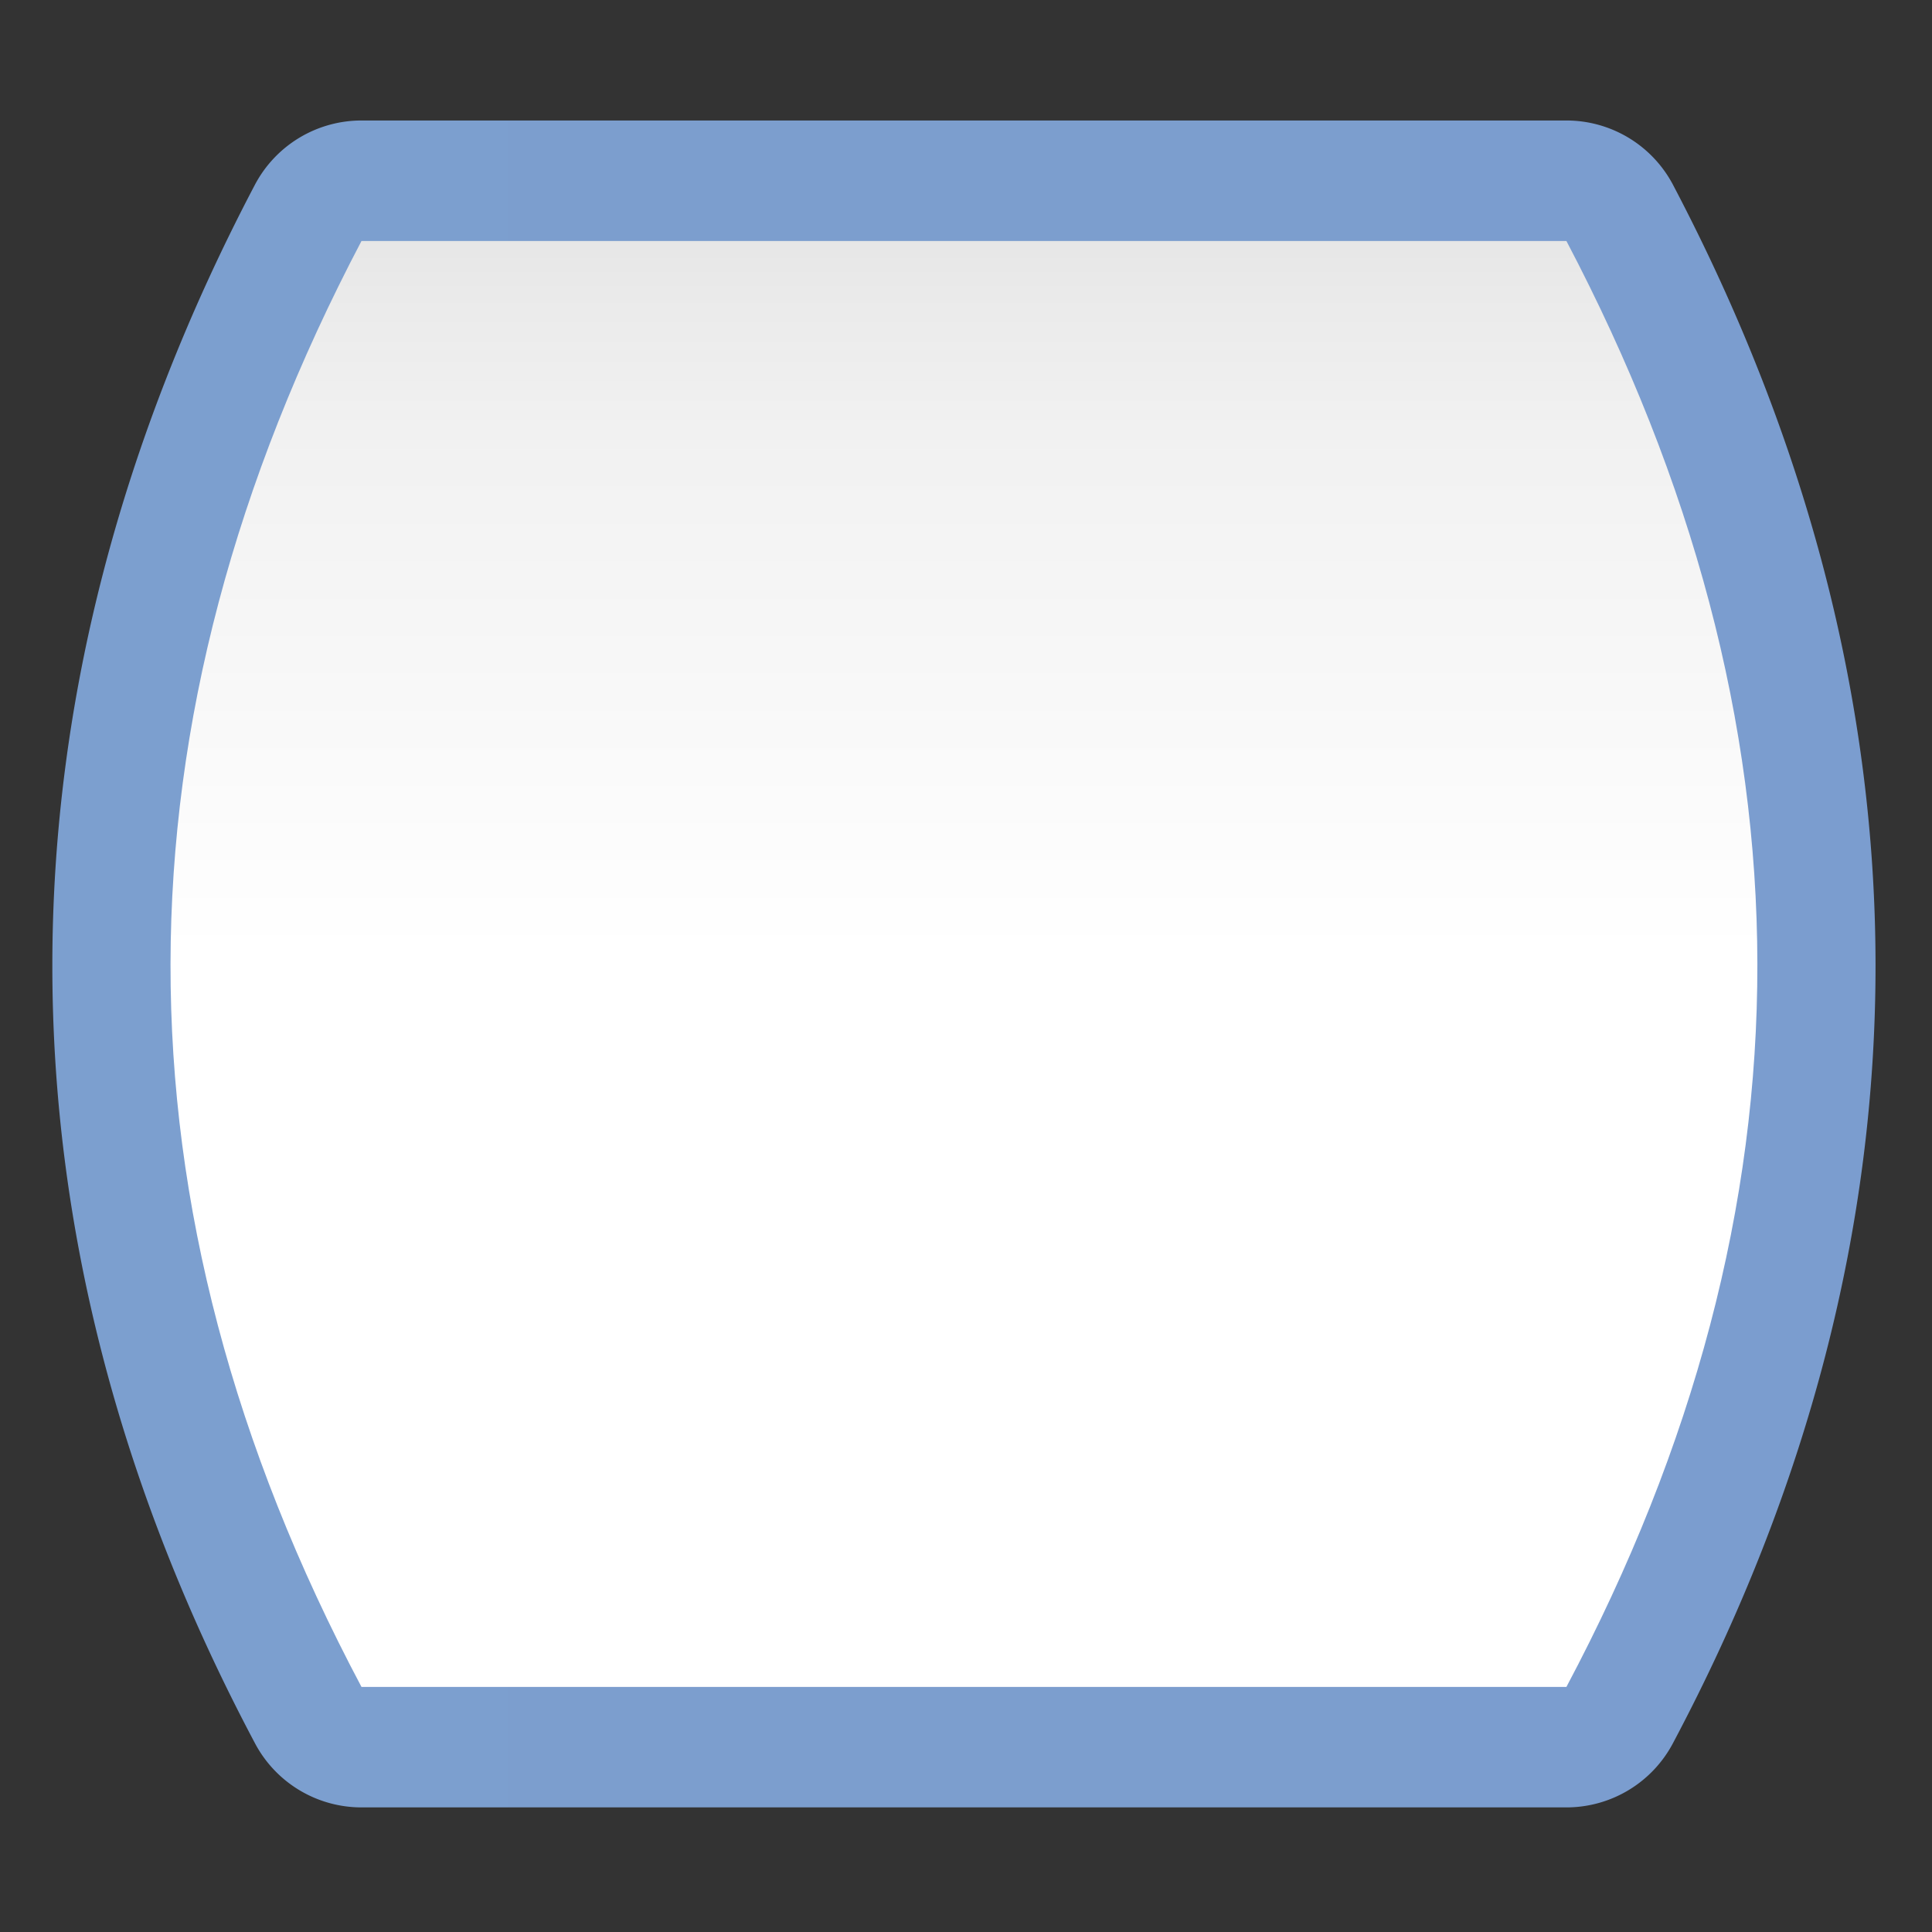 <svg height="16" viewBox="0 0 4.233 4.233" width="16" xmlns="http://www.w3.org/2000/svg" xmlns:xlink="http://www.w3.org/1999/xlink"><rect x="0" y="0" width="4.233" height="4.233" fill="#333333" stroke="none"/><linearGradient id="a" gradientUnits="userSpaceOnUse" x1="64" x2="64" y1="118.857" y2="9.143"><stop offset="0" stop-color="#fff"/><stop offset=".506" stop-color="#fff"/><stop offset=".823" stop-color="#f1f1f1"/><stop offset=".906" stop-color="#eaeaea"/><stop offset="1" stop-color="#dfdfdf"/></linearGradient><linearGradient id="b" gradientUnits="userSpaceOnUse" x1="3.476" x2="124.524" y1="64" y2="64"><stop offset="0" stop-color="#7c9fcf"/><stop offset=".5" stop-color="#7c9ece"/><stop offset="1" stop-color="#7b9dcf"/></linearGradient><path d="m24 8a8.001 8.001 0 0 0 -7.082 4.279c-17.828 33.924-18.024 69.501.016 103.473a8.001 8.001 0 0 0 7.066 4.248h8 64 8a8.001 8.001 0 0 0 7.066-4.248c18.039-33.971 17.843-69.549.016-103.473a8.001 8.001 0 0 0 -7.082-4.279h-8-64z" fill="url(#b)" transform="scale(.033)"/><path d="m24 16c-16.817 32-16.993 64 0 96h8 64 8c16.992-32 16.817-64 0-96h-8-64z" fill="url(#a)" transform="scale(.033)"/></svg>